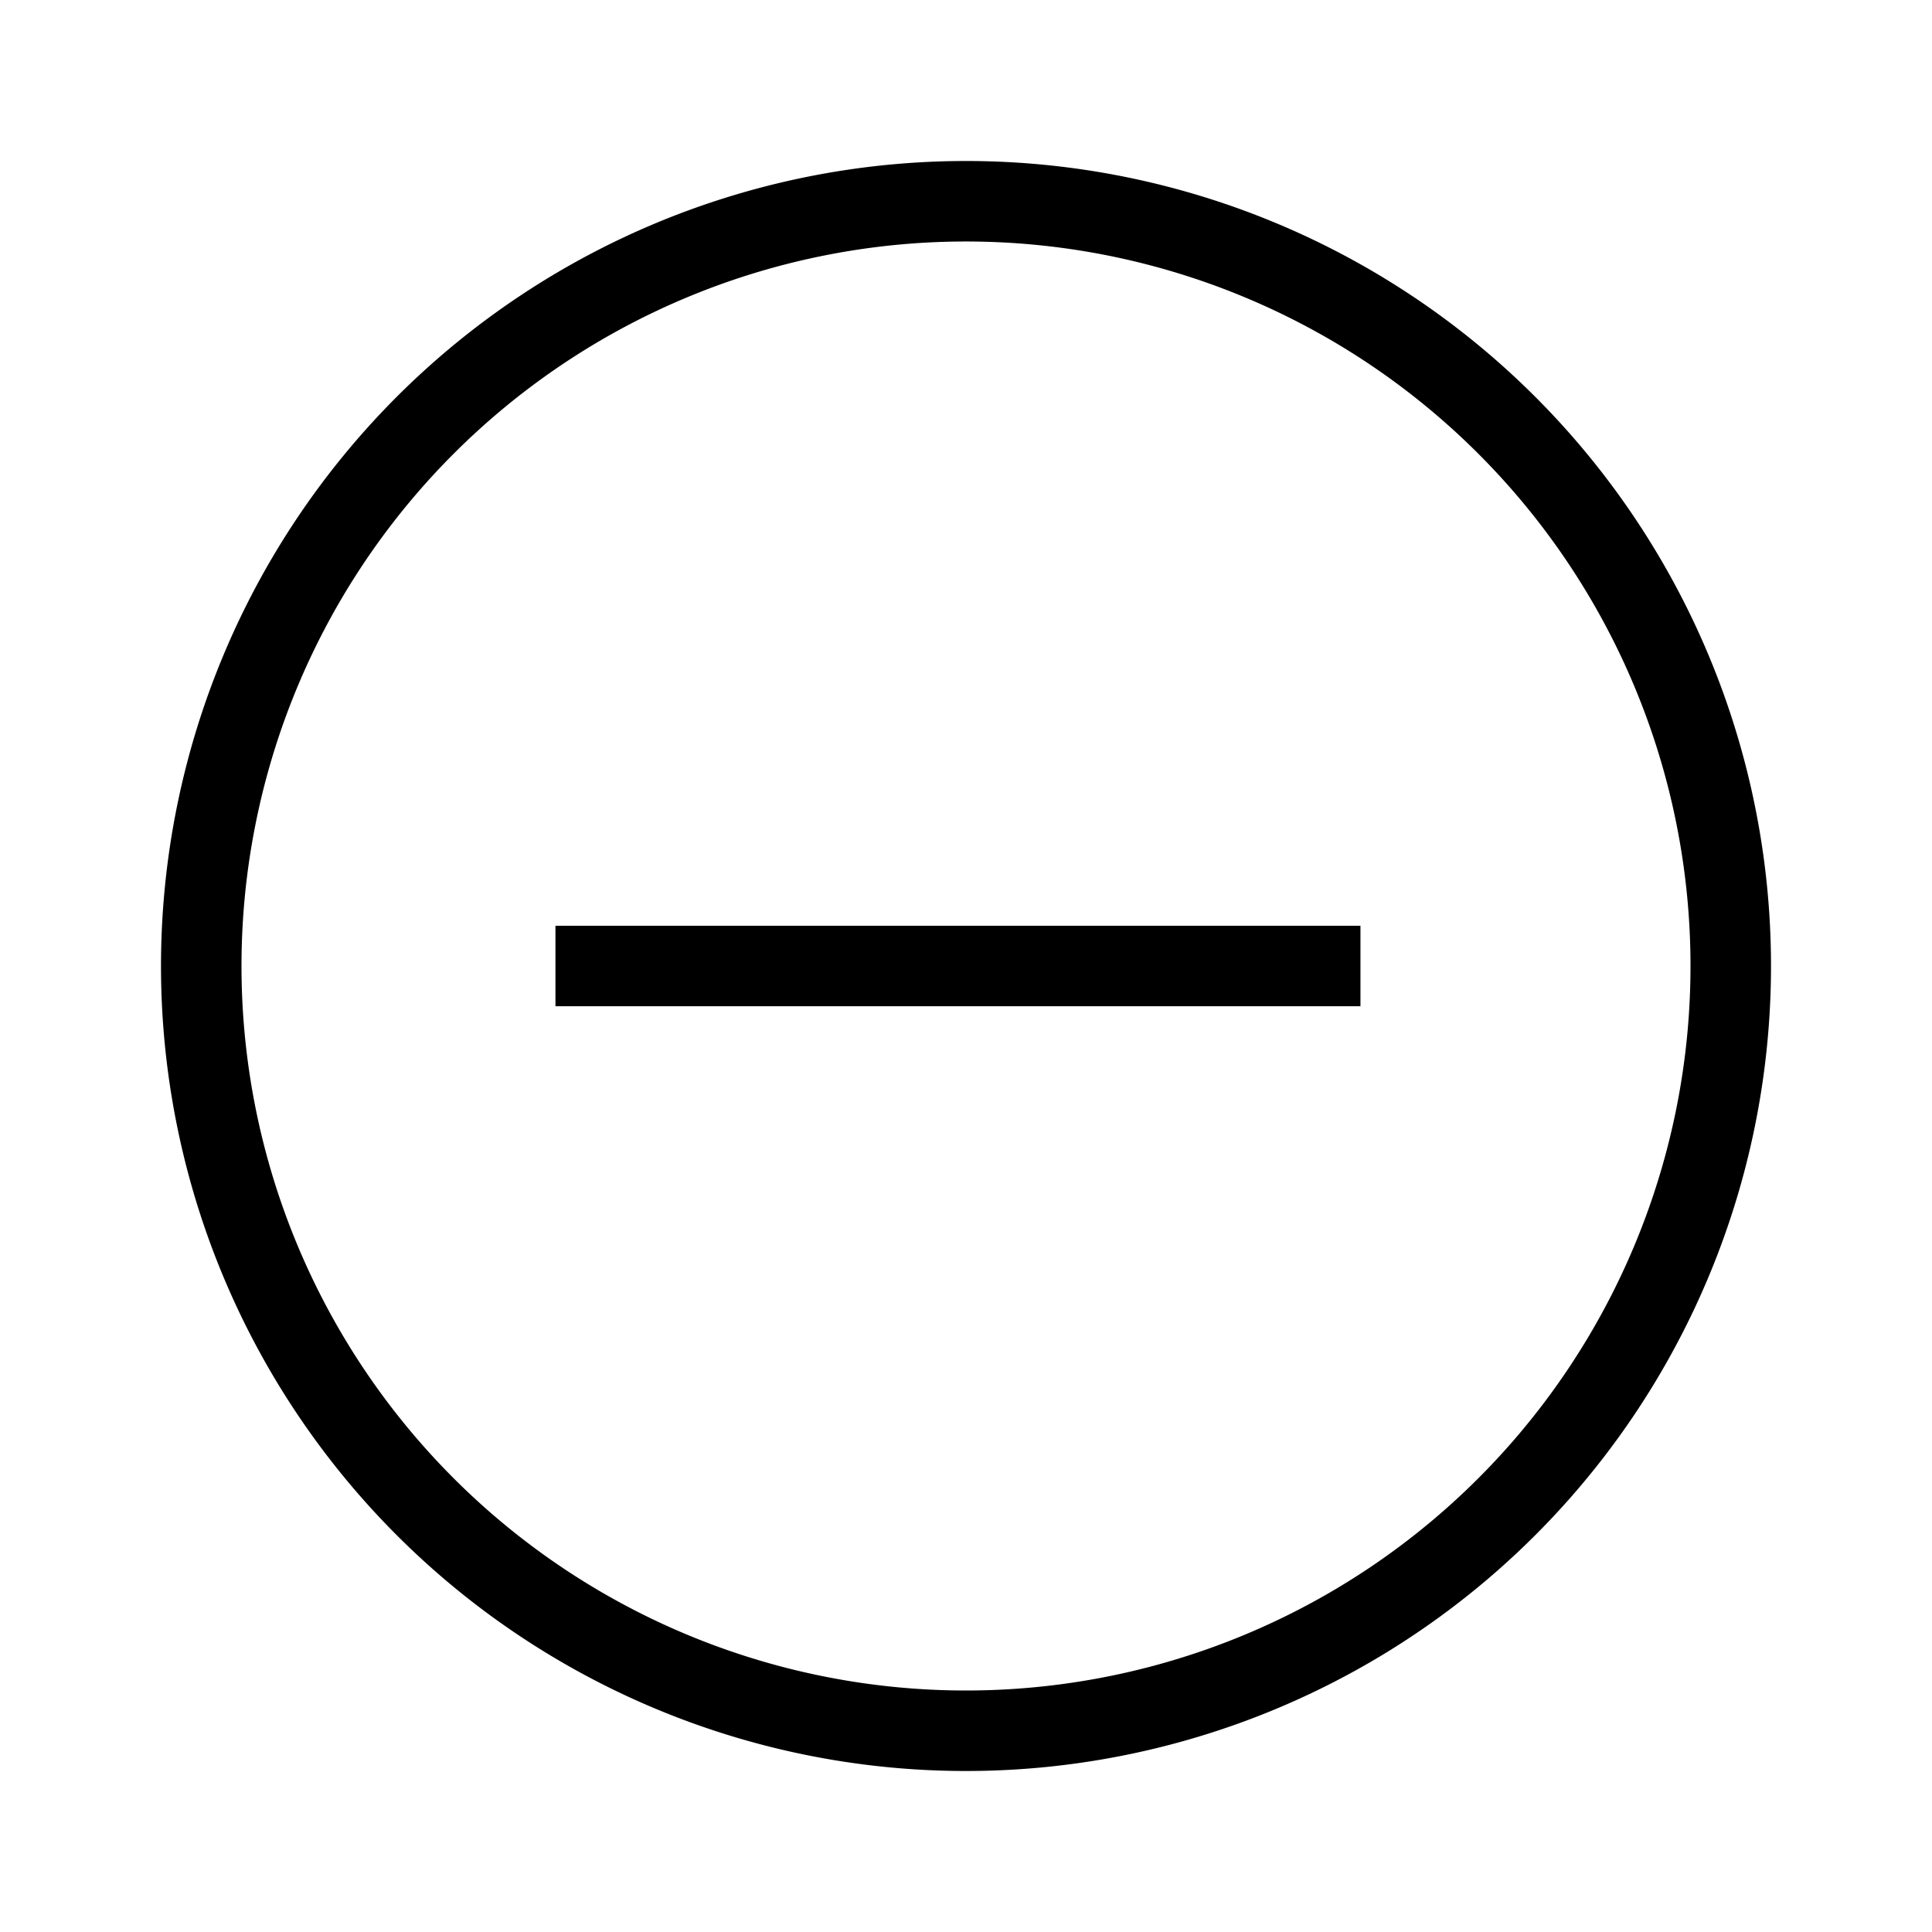 <svg xmlns="http://www.w3.org/2000/svg" width="24" height="24"
     viewBox="0 0 24 24">
  <title>Minus Circle</title>
  <g>
    <path
      d="M6.9,11.5h10v1H6.9ZM22,12A10,10,0,1,1,12,2,10,10,0,0,1,22,12Zm-1,0a9,9,0,1,0-9,9A9,9,0,0,0,21,12Z"
    />
  </g>
  <g>
    <rect width="24" height="24" fill="none"/>
  </g>
</svg>
